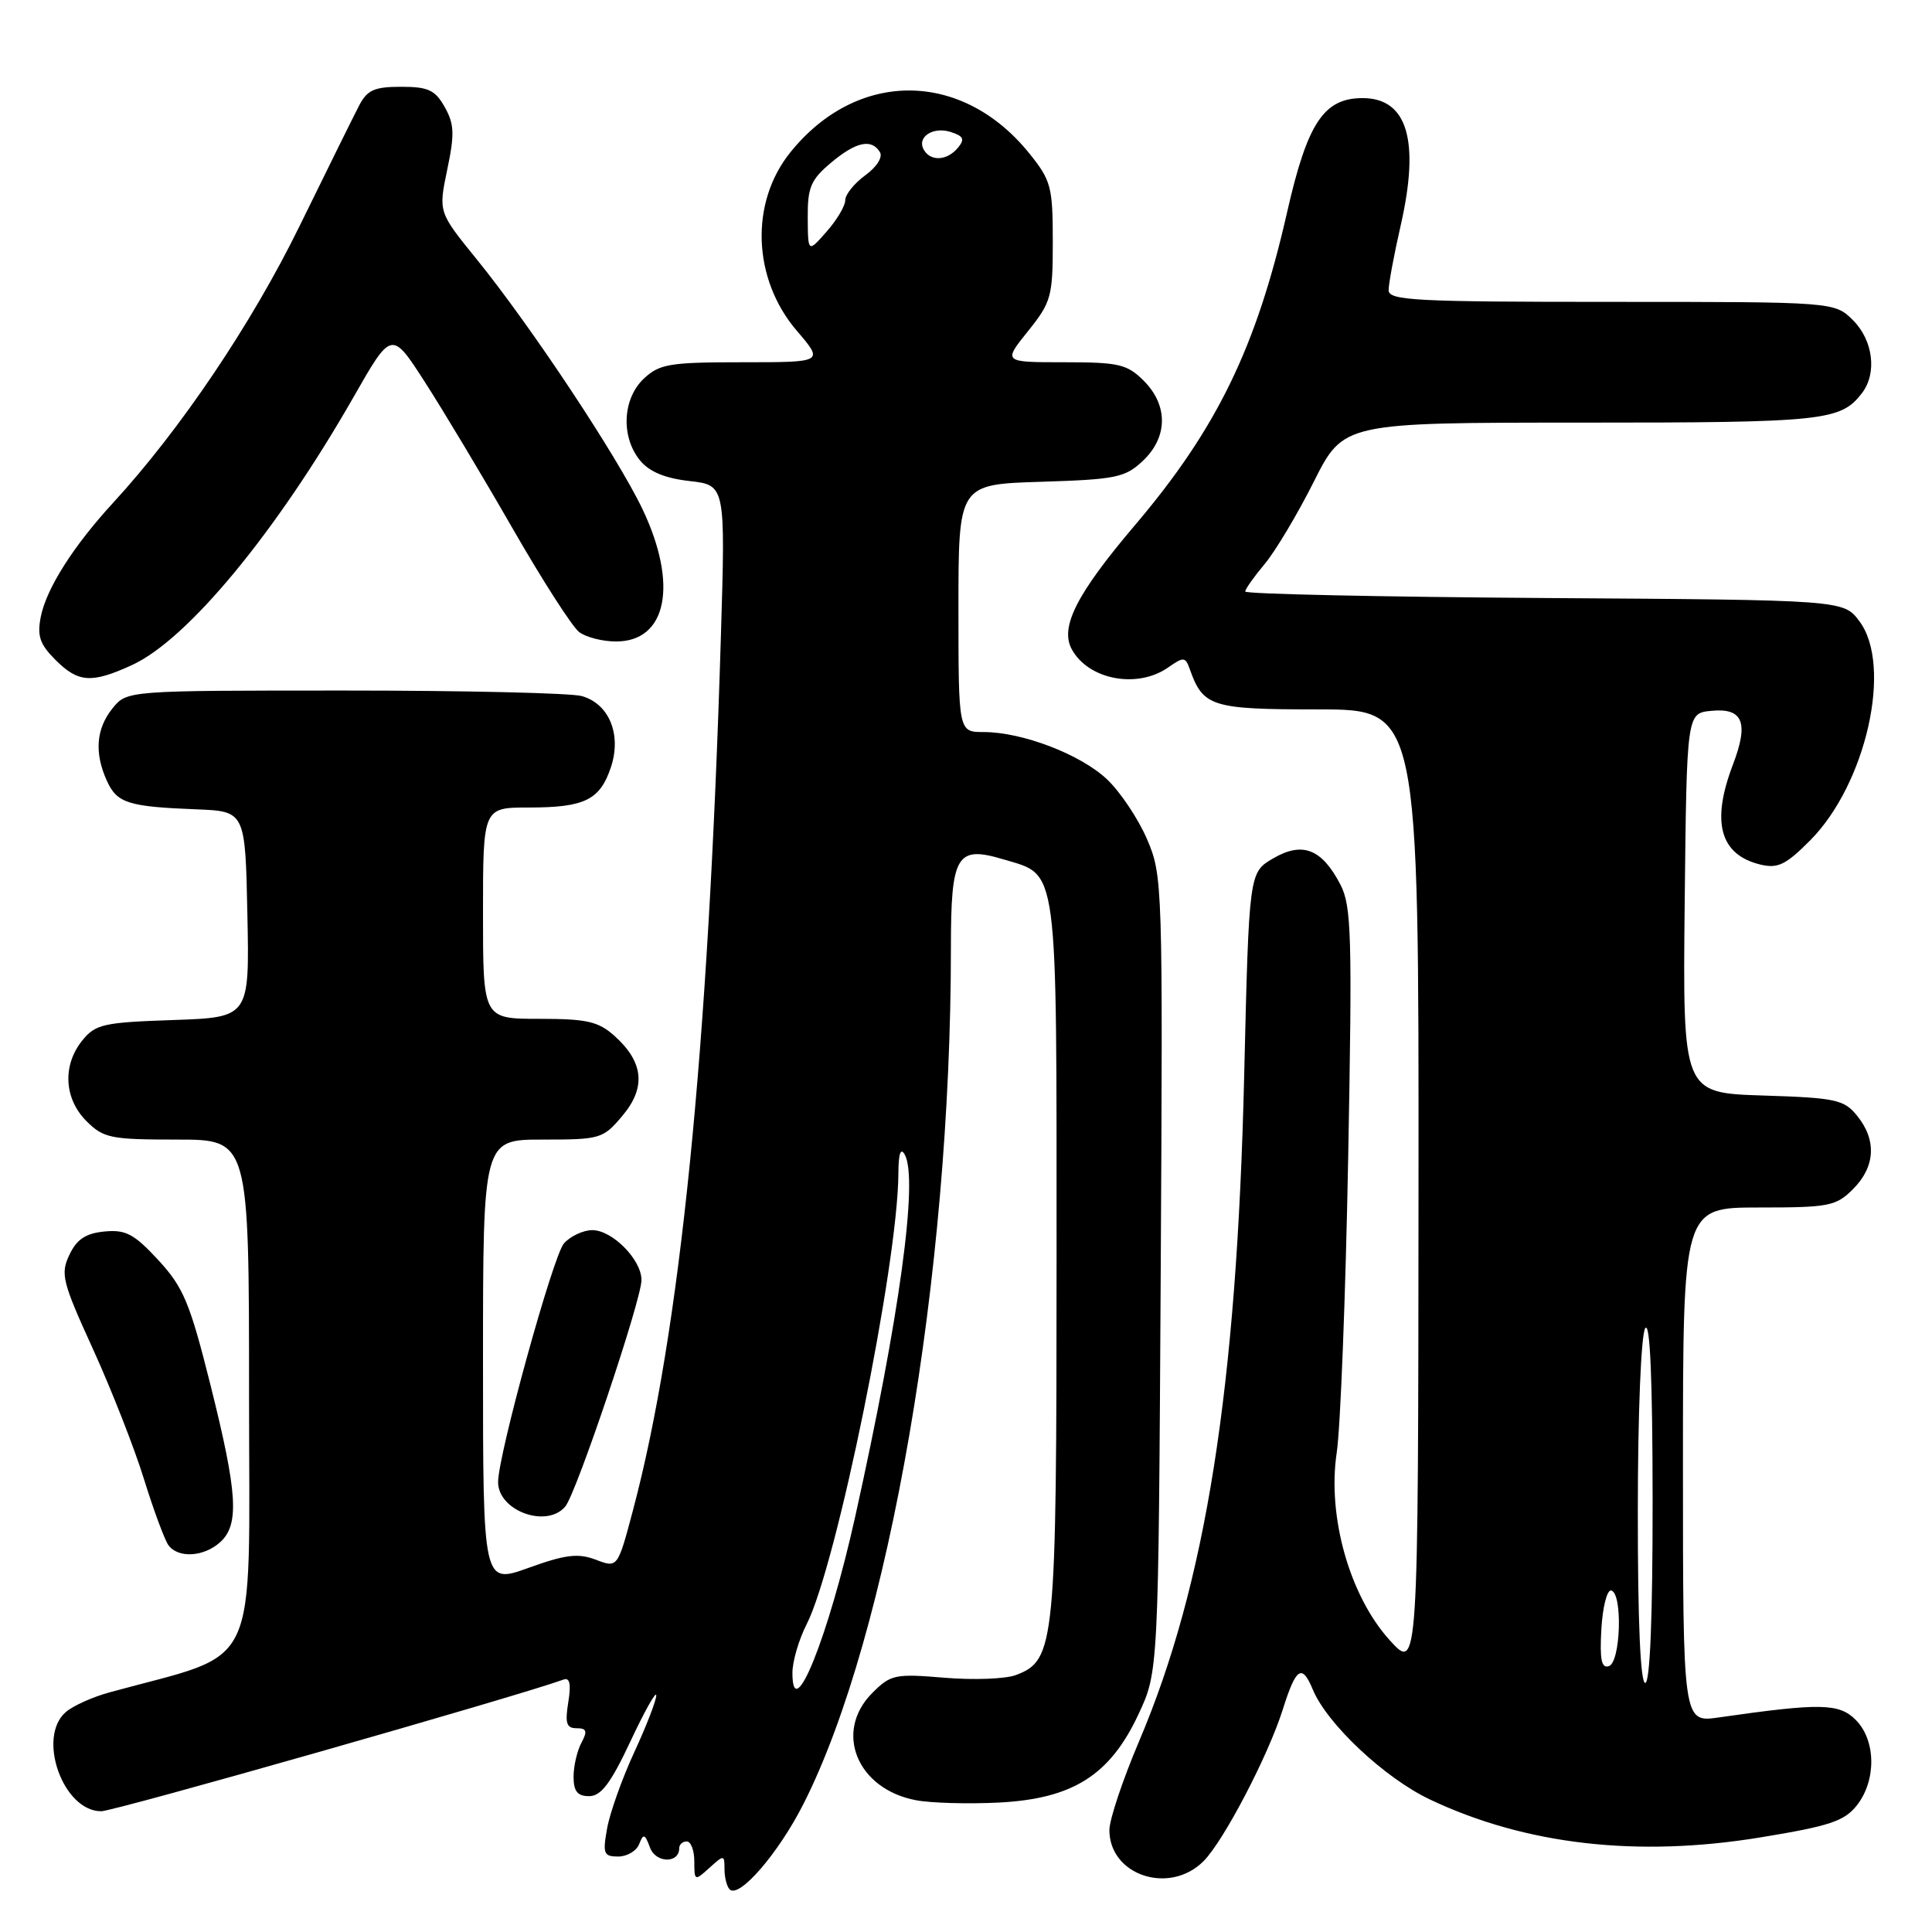 <?xml version="1.0" encoding="UTF-8" standalone="no"?>
<!DOCTYPE svg PUBLIC "-//W3C//DTD SVG 1.1//EN" "http://www.w3.org/Graphics/SVG/1.1/DTD/svg11.dtd" >
<svg xmlns="http://www.w3.org/2000/svg" xmlns:xlink="http://www.w3.org/1999/xlink" version="1.1" viewBox="0 0 256 256">
 <g >
 <path fill="currentColor"
d=" M 106.48 239.00 C 117.79 216.65 126.00 168.98 126.00 125.69 C 126.00 113.24 126.73 112.00 133.00 113.88 C 140.28 116.06 140.00 113.93 140.00 166.75 C 140.00 218.07 139.81 219.98 134.62 221.95 C 133.26 222.47 129.00 222.63 125.16 222.31 C 118.60 221.76 118.03 221.88 115.59 224.32 C 110.45 229.46 113.55 237.07 121.38 238.54 C 123.36 238.92 128.29 239.05 132.33 238.85 C 142.13 238.35 147.06 235.25 150.84 227.18 C 153.50 221.50 153.50 221.50 153.80 168.80 C 154.09 117.02 154.06 116.01 151.98 111.18 C 150.82 108.48 148.43 104.91 146.68 103.26 C 143.17 99.95 135.46 97.00 130.32 97.00 C 127.00 97.00 127.00 97.00 127.00 80.59 C 127.00 64.18 127.00 64.18 137.92 63.84 C 147.86 63.53 149.08 63.28 151.42 61.08 C 154.76 57.94 154.81 53.71 151.55 50.45 C 149.34 48.25 148.26 48.00 141.00 48.00 C 132.91 48.00 132.91 48.00 136.20 43.90 C 139.30 40.04 139.50 39.32 139.50 31.99 C 139.50 24.76 139.27 23.90 136.40 20.34 C 127.49 9.27 113.57 9.20 104.73 20.18 C 99.34 26.86 99.71 36.97 105.59 43.84 C 109.16 48.00 109.16 48.00 98.39 48.00 C 88.72 48.00 87.39 48.22 85.31 50.17 C 82.49 52.83 82.25 57.85 84.79 60.99 C 86.02 62.50 88.08 63.37 91.36 63.74 C 96.13 64.28 96.13 64.28 95.52 84.39 C 93.86 139.38 90.12 176.59 83.87 200.13 C 81.84 207.77 81.84 207.77 78.95 206.67 C 76.59 205.78 74.94 205.98 70.03 207.75 C 64.00 209.92 64.00 209.92 64.00 180.46 C 64.00 151.00 64.00 151.00 71.91 151.00 C 79.56 151.00 79.91 150.90 82.48 147.84 C 85.63 144.10 85.29 140.72 81.41 137.25 C 79.27 135.34 77.75 135.00 71.44 135.00 C 64.00 135.00 64.00 135.00 64.00 121.00 C 64.00 107.00 64.00 107.00 70.07 107.00 C 77.49 107.00 79.51 106.00 80.96 101.63 C 82.38 97.31 80.71 93.25 77.08 92.23 C 75.66 91.83 61.52 91.50 45.66 91.50 C 16.82 91.50 16.82 91.50 14.91 93.86 C 12.73 96.56 12.48 99.77 14.17 103.48 C 15.51 106.42 16.99 106.89 26.00 107.24 C 32.50 107.50 32.50 107.50 32.78 121.16 C 33.06 134.81 33.06 134.81 22.94 135.16 C 13.73 135.47 12.65 135.71 10.91 137.86 C 8.25 141.15 8.48 145.57 11.45 148.55 C 13.72 150.81 14.65 151.00 23.45 151.00 C 33.00 151.00 33.00 151.00 33.00 184.96 C 33.00 222.46 34.77 218.69 14.50 224.25 C 12.30 224.85 9.71 226.01 8.75 226.83 C 4.84 230.14 8.33 240.00 13.41 240.00 C 15.14 240.00 68.44 224.81 74.68 222.55 C 75.50 222.25 75.69 223.16 75.30 225.56 C 74.85 228.33 75.06 229.00 76.40 229.00 C 77.74 229.00 77.87 229.38 77.04 230.93 C 76.47 232.00 76.00 234.02 76.00 235.43 C 76.00 237.36 76.52 238.00 78.06 238.00 C 79.64 238.00 80.92 236.31 83.53 230.75 C 85.40 226.76 86.94 224.01 86.96 224.64 C 86.98 225.26 85.68 228.64 84.06 232.14 C 82.44 235.64 80.82 240.19 80.45 242.25 C 79.84 245.63 79.99 246.00 81.92 246.00 C 83.10 246.00 84.35 245.25 84.70 244.34 C 85.25 242.92 85.45 242.98 86.13 244.82 C 86.90 246.89 90.00 246.95 90.00 244.89 C 90.00 244.40 90.45 244.00 91.00 244.00 C 91.55 244.00 92.00 245.19 92.00 246.65 C 92.00 249.25 92.05 249.27 94.00 247.50 C 95.94 245.75 96.00 245.75 96.00 247.68 C 96.00 248.77 96.31 249.97 96.68 250.35 C 97.94 251.61 103.16 245.56 106.48 239.00 Z  M 159.47 246.62 C 162.14 243.95 168.05 232.63 169.98 226.50 C 171.73 220.95 172.52 220.42 173.95 223.87 C 175.84 228.43 183.49 235.61 189.47 238.44 C 202.16 244.45 216.97 246.14 233.30 243.46 C 242.45 241.96 244.40 241.31 246.05 239.21 C 248.65 235.90 248.58 230.58 245.89 227.89 C 243.68 225.68 241.19 225.64 227.75 227.57 C 223.00 228.26 223.00 228.26 223.00 194.13 C 223.00 160.00 223.00 160.00 233.05 160.00 C 242.38 160.00 243.27 159.83 245.55 157.55 C 248.49 154.60 248.69 151.07 246.09 147.86 C 244.34 145.70 243.30 145.47 233.57 145.16 C 222.97 144.82 222.97 144.82 223.23 119.66 C 223.50 94.50 223.50 94.50 226.76 94.19 C 230.96 93.78 231.75 95.74 229.62 101.32 C 226.71 108.94 227.90 113.26 233.26 114.56 C 235.57 115.11 236.63 114.60 239.85 111.36 C 247.27 103.91 250.80 88.24 246.39 82.33 C 244.28 79.50 244.28 79.50 204.64 79.24 C 182.84 79.09 165.00 78.71 165.00 78.38 C 165.00 78.06 166.16 76.42 167.57 74.74 C 168.98 73.06 171.91 68.16 174.08 63.84 C 178.02 56.00 178.02 56.00 209.58 56.00 C 241.72 56.00 243.89 55.77 246.72 52.09 C 248.74 49.46 248.21 45.12 245.55 42.45 C 243.09 40.00 243.09 40.00 213.55 40.00 C 187.50 40.00 184.00 39.82 184.00 38.45 C 184.00 37.59 184.72 33.71 185.61 29.82 C 188.16 18.60 186.48 13.00 180.55 13.00 C 175.41 13.00 173.24 16.28 170.55 28.11 C 166.48 46.04 161.23 56.83 150.36 69.62 C 142.69 78.66 140.43 83.07 142.00 86.00 C 144.18 90.07 150.69 91.31 154.79 88.44 C 156.84 87.00 157.07 87.02 157.66 88.69 C 159.42 93.65 160.54 94.00 174.65 94.00 C 188.00 94.00 188.00 94.00 187.96 157.75 C 187.92 221.50 187.92 221.50 184.13 217.32 C 178.83 211.46 175.86 200.94 177.12 192.50 C 177.62 189.20 178.30 171.63 178.64 153.45 C 179.19 124.01 179.08 120.05 177.62 117.23 C 175.16 112.48 172.59 111.47 168.70 113.74 C 165.50 115.61 165.50 115.61 164.86 142.55 C 163.88 183.94 159.78 209.91 150.93 230.74 C 148.77 235.82 147.00 241.11 147.00 242.49 C 147.00 248.50 154.96 251.13 159.47 246.62 Z  M 29.17 204.35 C 31.74 202.02 31.49 197.90 27.89 183.52 C 25.15 172.59 24.31 170.59 20.98 166.97 C 17.77 163.50 16.66 162.91 13.85 163.18 C 11.36 163.42 10.18 164.20 9.20 166.26 C 7.99 168.80 8.24 169.82 12.32 178.76 C 14.76 184.12 17.81 191.88 19.08 196.00 C 20.36 200.12 21.82 204.06 22.32 204.75 C 23.62 206.51 27.01 206.30 29.17 204.35 Z  M 74.91 199.61 C 76.39 197.82 85.00 172.23 85.00 169.61 C 85.00 166.91 81.14 163.00 78.48 163.00 C 77.29 163.00 75.60 163.79 74.73 164.75 C 73.30 166.33 66.00 192.79 66.00 196.38 C 66.00 200.21 72.47 202.55 74.91 199.61 Z  M 17.50 88.12 C 24.87 84.73 36.62 70.51 46.83 52.64 C 51.89 43.77 51.89 43.77 56.31 50.64 C 58.74 54.41 63.96 63.12 67.91 70.00 C 71.86 76.88 75.83 83.06 76.74 83.75 C 77.64 84.44 79.85 85.00 81.63 85.00 C 88.37 85.00 89.88 77.47 85.15 67.50 C 81.81 60.49 70.33 43.18 63.12 34.30 C 58.09 28.10 58.09 28.10 59.26 22.48 C 60.25 17.78 60.20 16.44 58.93 14.19 C 57.66 11.93 56.75 11.50 53.15 11.50 C 49.60 11.50 48.65 11.93 47.58 14.00 C 46.86 15.38 43.31 22.57 39.67 30.00 C 33.34 42.92 23.89 56.94 14.99 66.62 C 9.73 72.34 6.16 77.96 5.41 81.70 C 4.90 84.26 5.27 85.36 7.34 87.43 C 10.38 90.47 12.13 90.58 17.50 88.12 Z  M 105.00 221.66 C 105.00 220.15 105.85 217.25 106.89 215.21 C 110.86 207.41 118.98 167.53 119.04 155.50 C 119.05 152.85 119.34 152.00 119.89 153.00 C 121.69 156.29 119.20 174.48 113.31 201.00 C 109.77 216.91 105.00 228.77 105.00 221.66 Z  M 107.03 28.84 C 107.00 24.84 107.44 23.81 110.08 21.59 C 113.40 18.79 115.47 18.33 116.59 20.15 C 117.00 20.82 116.18 22.12 114.65 23.23 C 113.19 24.30 112.00 25.78 112.00 26.53 C 112.00 27.28 110.89 29.15 109.53 30.69 C 107.06 33.50 107.06 33.50 107.03 28.84 Z  M 122.45 19.91 C 121.40 18.22 123.56 16.73 125.95 17.48 C 127.68 18.03 127.87 18.45 126.93 19.58 C 125.53 21.27 123.38 21.43 122.45 19.91 Z  M 217.02 200.25 C 217.02 187.29 217.45 176.85 218.00 176.00 C 218.64 175.01 218.97 182.72 218.98 198.75 C 218.99 214.26 218.64 223.00 218.00 223.00 C 217.36 223.00 217.01 214.76 217.02 200.25 Z  M 212.19 215.85 C 212.36 212.91 212.95 210.61 213.50 210.75 C 215.03 211.13 214.75 220.25 213.19 220.77 C 212.20 221.10 211.96 219.91 212.19 215.85 Z "/>
</g>
</svg>